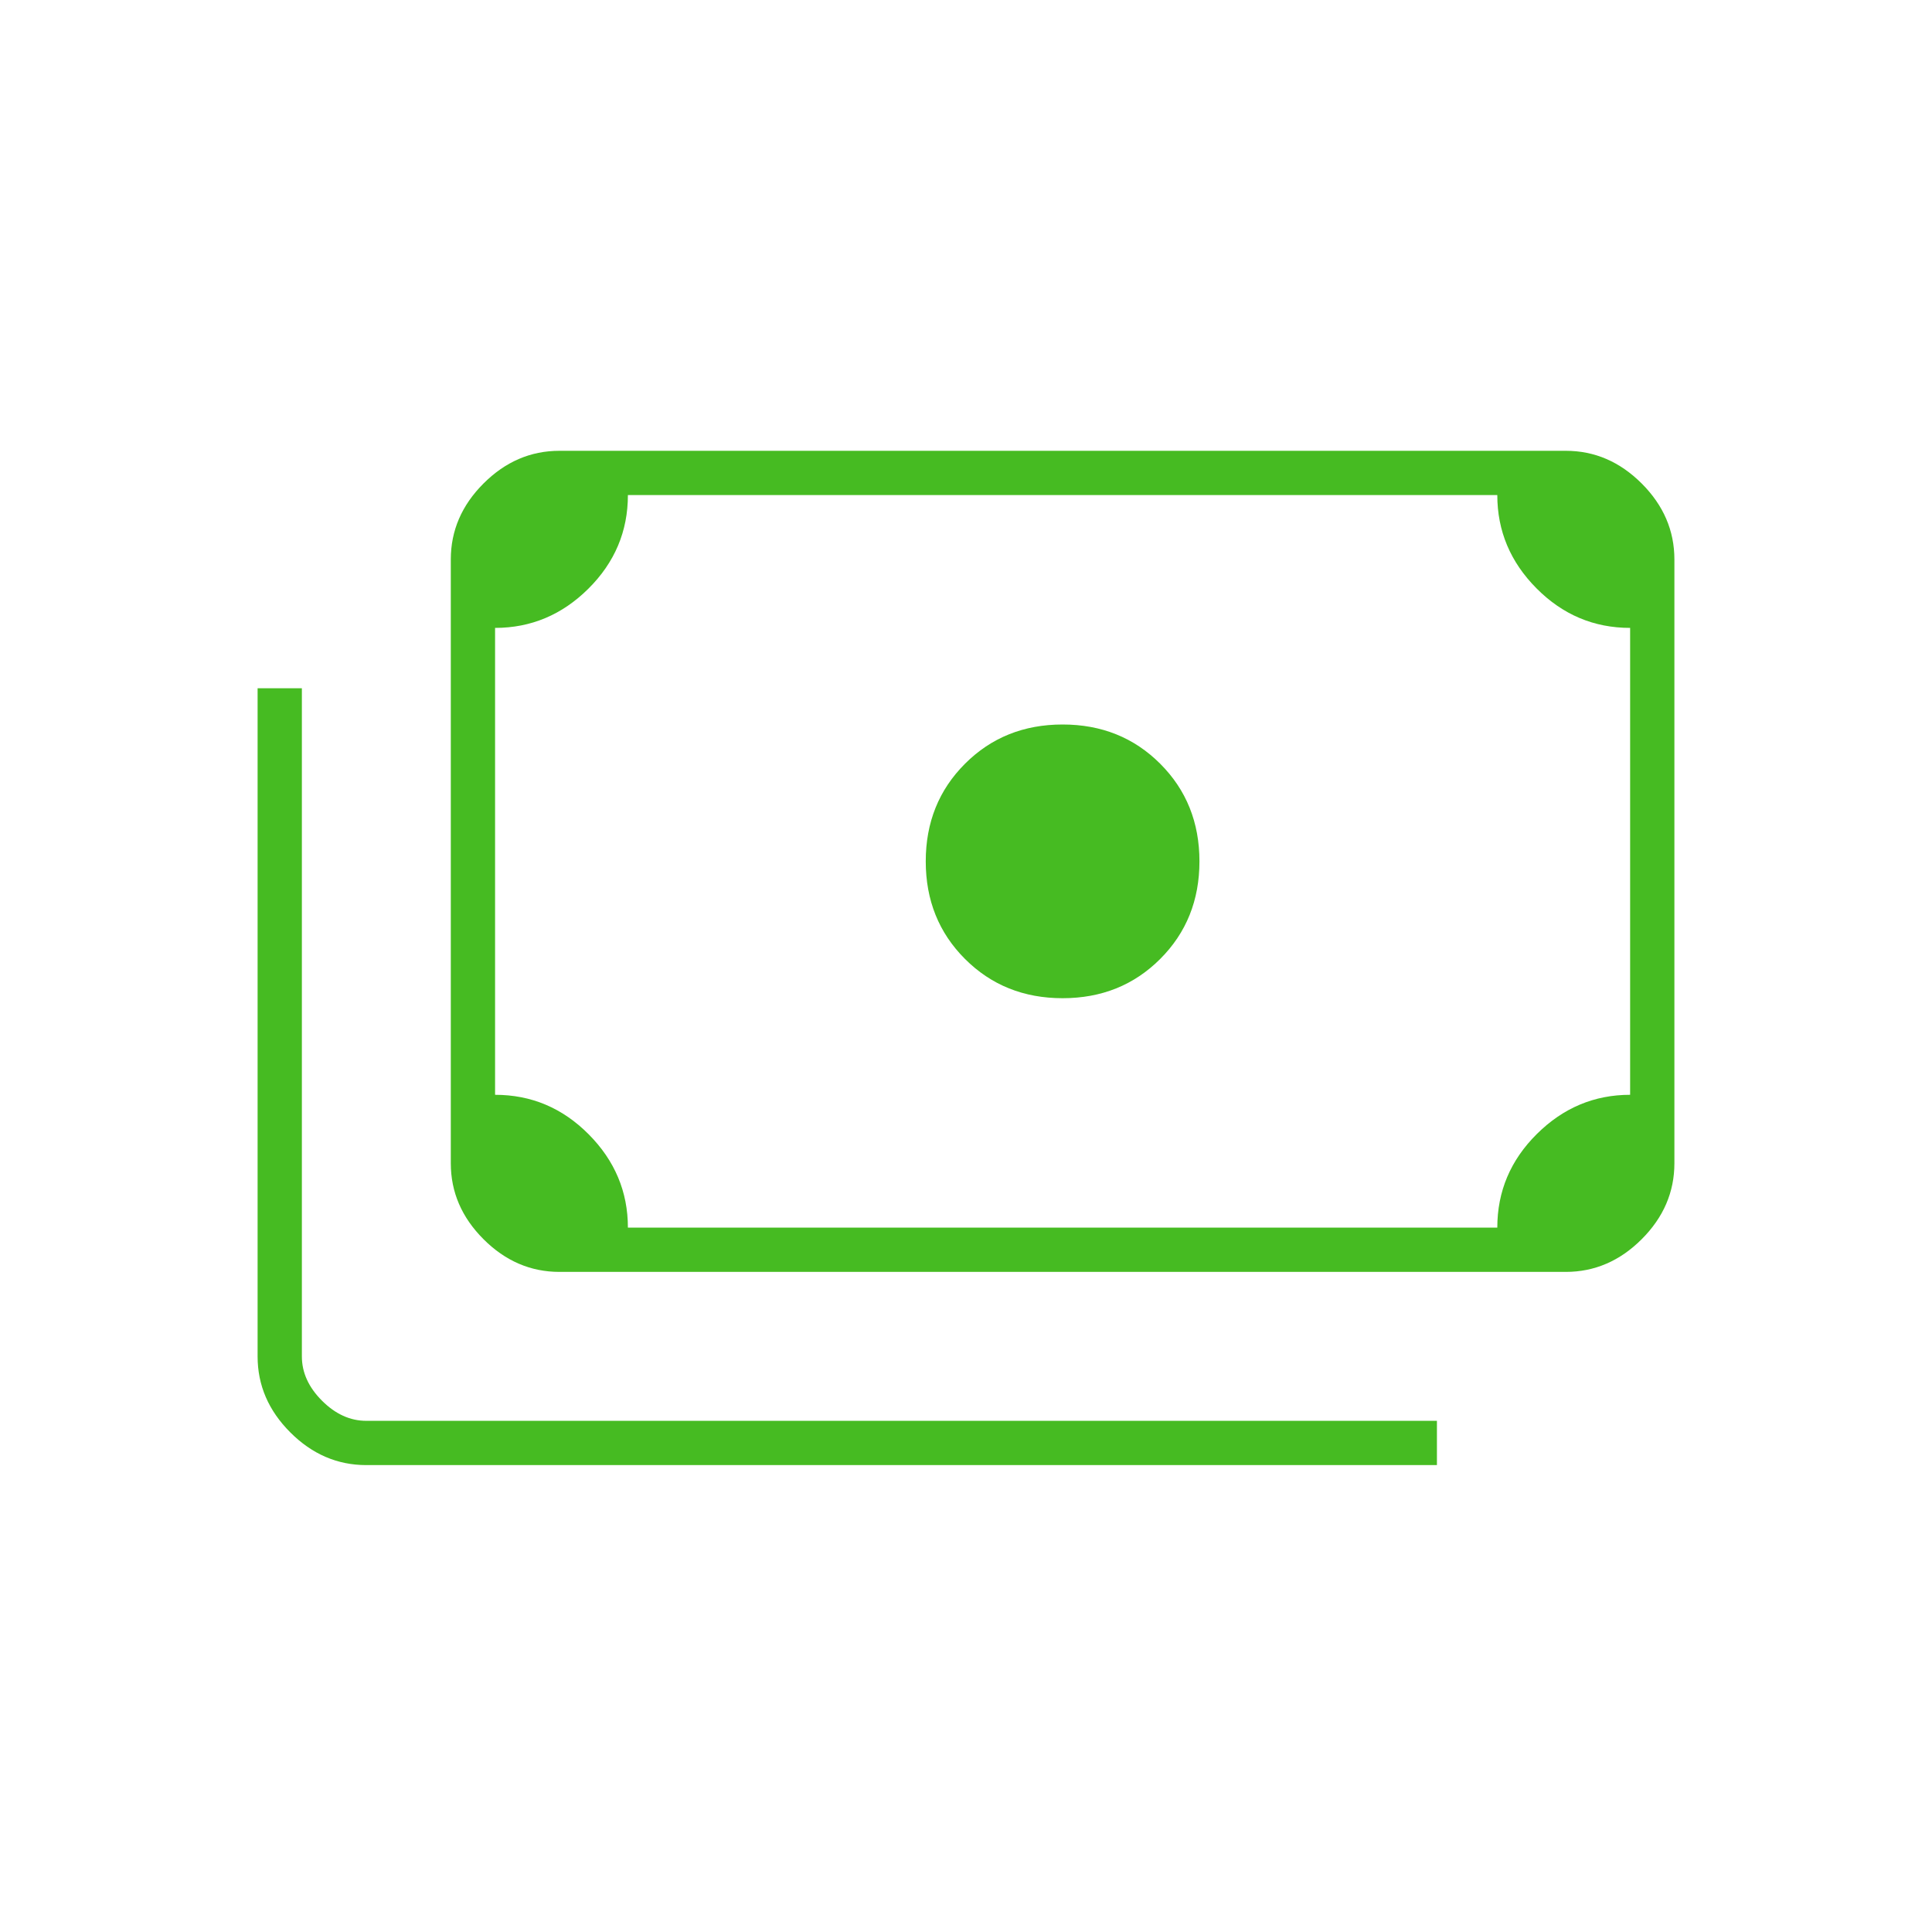 <svg xmlns="http://www.w3.org/2000/svg" height="48px" viewBox="0 -960 960 960" width="48px" fill="#46BB22"><path d="M528-464q-29 0-48.5-19.5T460-532q0-29 19.5-48.5T528-600q29 0 48.5 19.5T596-532q0 29-19.5 48.5T528-464ZM278-328q-21.5 0-37.75-16.25T224-382v-300q0-21.5 16.25-37.75T278-736h500q21.5 0 37.75 16.25T832-682v300q0 21.5-16.25 37.75T778-328H278Zm34-22h432q0-27 19.63-46.5Q783.25-416 810-416v-232q-27 0-46.5-19.63Q744-687.25 744-714H312q0 27-19.62 46.5Q272.75-648 246-648v232q27 0 46.5 19.62Q312-376.75 312-350Zm402 118H182q-21.5 0-37.75-16.25T128-286v-332h22v332q0 12 10 22t22 10h532v22ZM278-350h-32v-364h32q-13 0-22.5 9.5T246-682v300q0 13 9.5 22.5T278-350Z"/></svg>
